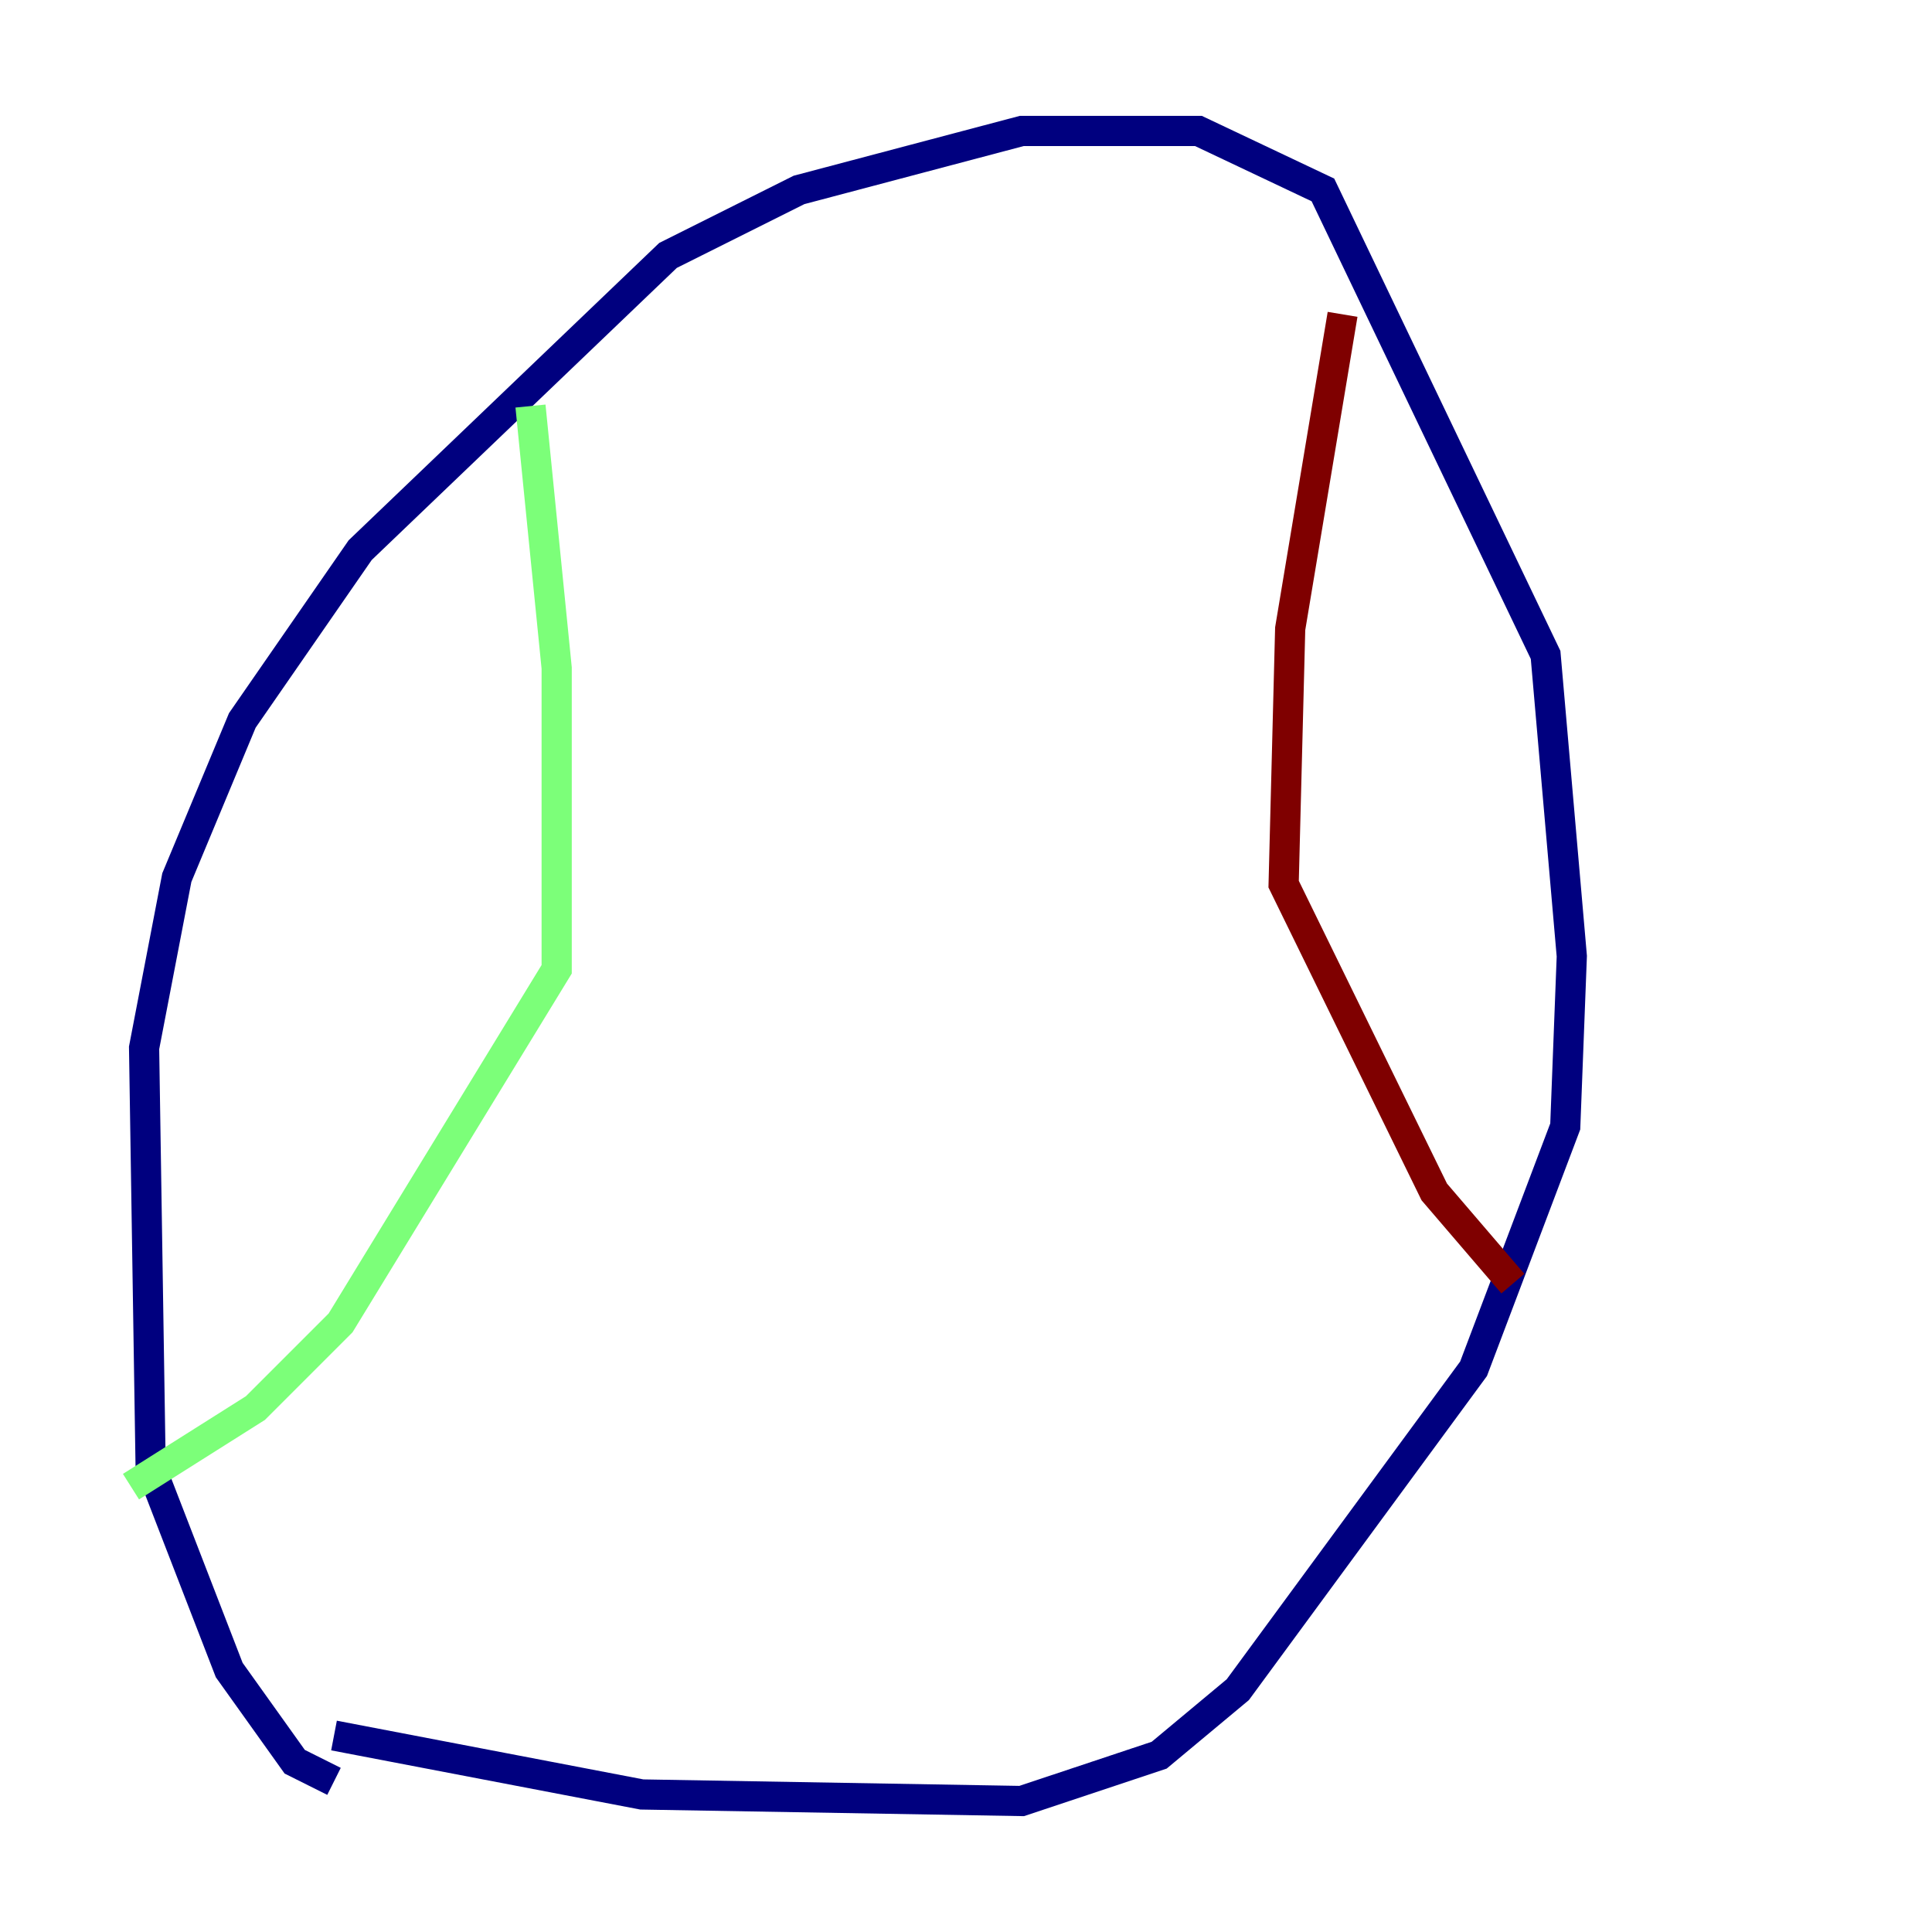 <?xml version="1.0" encoding="utf-8" ?>
<svg baseProfile="tiny" height="128" version="1.2" viewBox="0,0,128,128" width="128" xmlns="http://www.w3.org/2000/svg" xmlns:ev="http://www.w3.org/2001/xml-events" xmlns:xlink="http://www.w3.org/1999/xlink"><defs /><polyline fill="none" points="22.129,118.02 19.525,116.719 15.186,110.644 9.98,97.193 9.546,69.424 11.715,58.142 16.054,47.729 23.864,36.447 44.258,16.922 52.936,12.583 67.688,8.678 79.403,8.678 87.647,12.583 102.4,43.39 104.136,63.349 103.702,74.63 97.627,90.685 82.007,111.946 76.8,116.285 67.688,119.322 42.522,118.888 22.129,114.983" stroke="#00007f" stroke-width="2" /><polyline fill="none" points="35.146,26.902 36.881,44.258 36.881,64.217 22.563,87.647 16.922,93.288 8.678,98.495" stroke="#7cff79" stroke-width="2" /><polyline fill="none" points="88.949,20.827 85.478,41.654 85.044,58.576 95.024,78.969 100.231,85.044" stroke="#7f0000" stroke-width="2" /></svg>